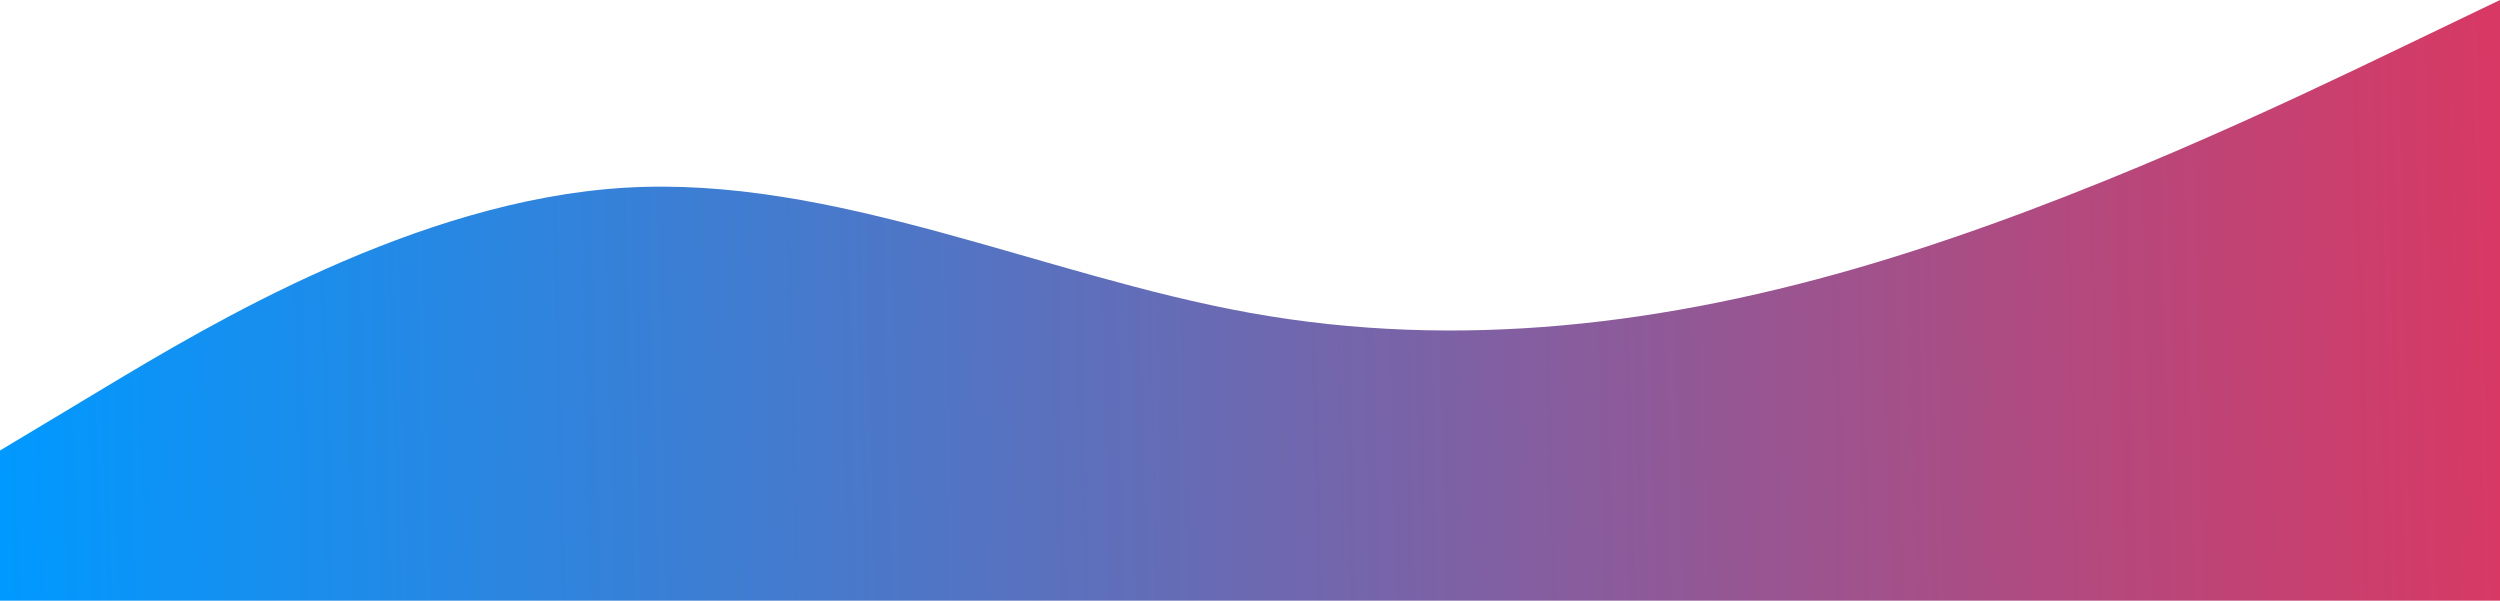 <svg width="1440" height="346" viewBox="0 0 1440 346" fill="none" xmlns="http://www.w3.org/2000/svg">
<path fill-rule="evenodd" clip-rule="evenodd" d="M1440 0L1380 28.833C1320 57.667 1200 115.333 1080 151.375C960 187.417 840 201.833 720 180.208C600 158.583 480 100.917 360 108.125C240 115.333 120 187.417 60 223.458L0 259.5V346H60C120 346 240 346 360 346C480 346 600 346 720 346C840 346 960 346 1080 346C1200 346 1320 346 1380 346H1440V0Z" fill="url(#paint0_linear)"/>
<defs>
<linearGradient id="paint0_linear" x1="2.25688e-05" y1="304.5" x2="1440" y2="271.5" gradientUnits="userSpaceOnUse">
<stop stop-color="#0099FF"/>
<stop offset="1" stop-color="#D73964"/>
</linearGradient>
</defs>
</svg>
